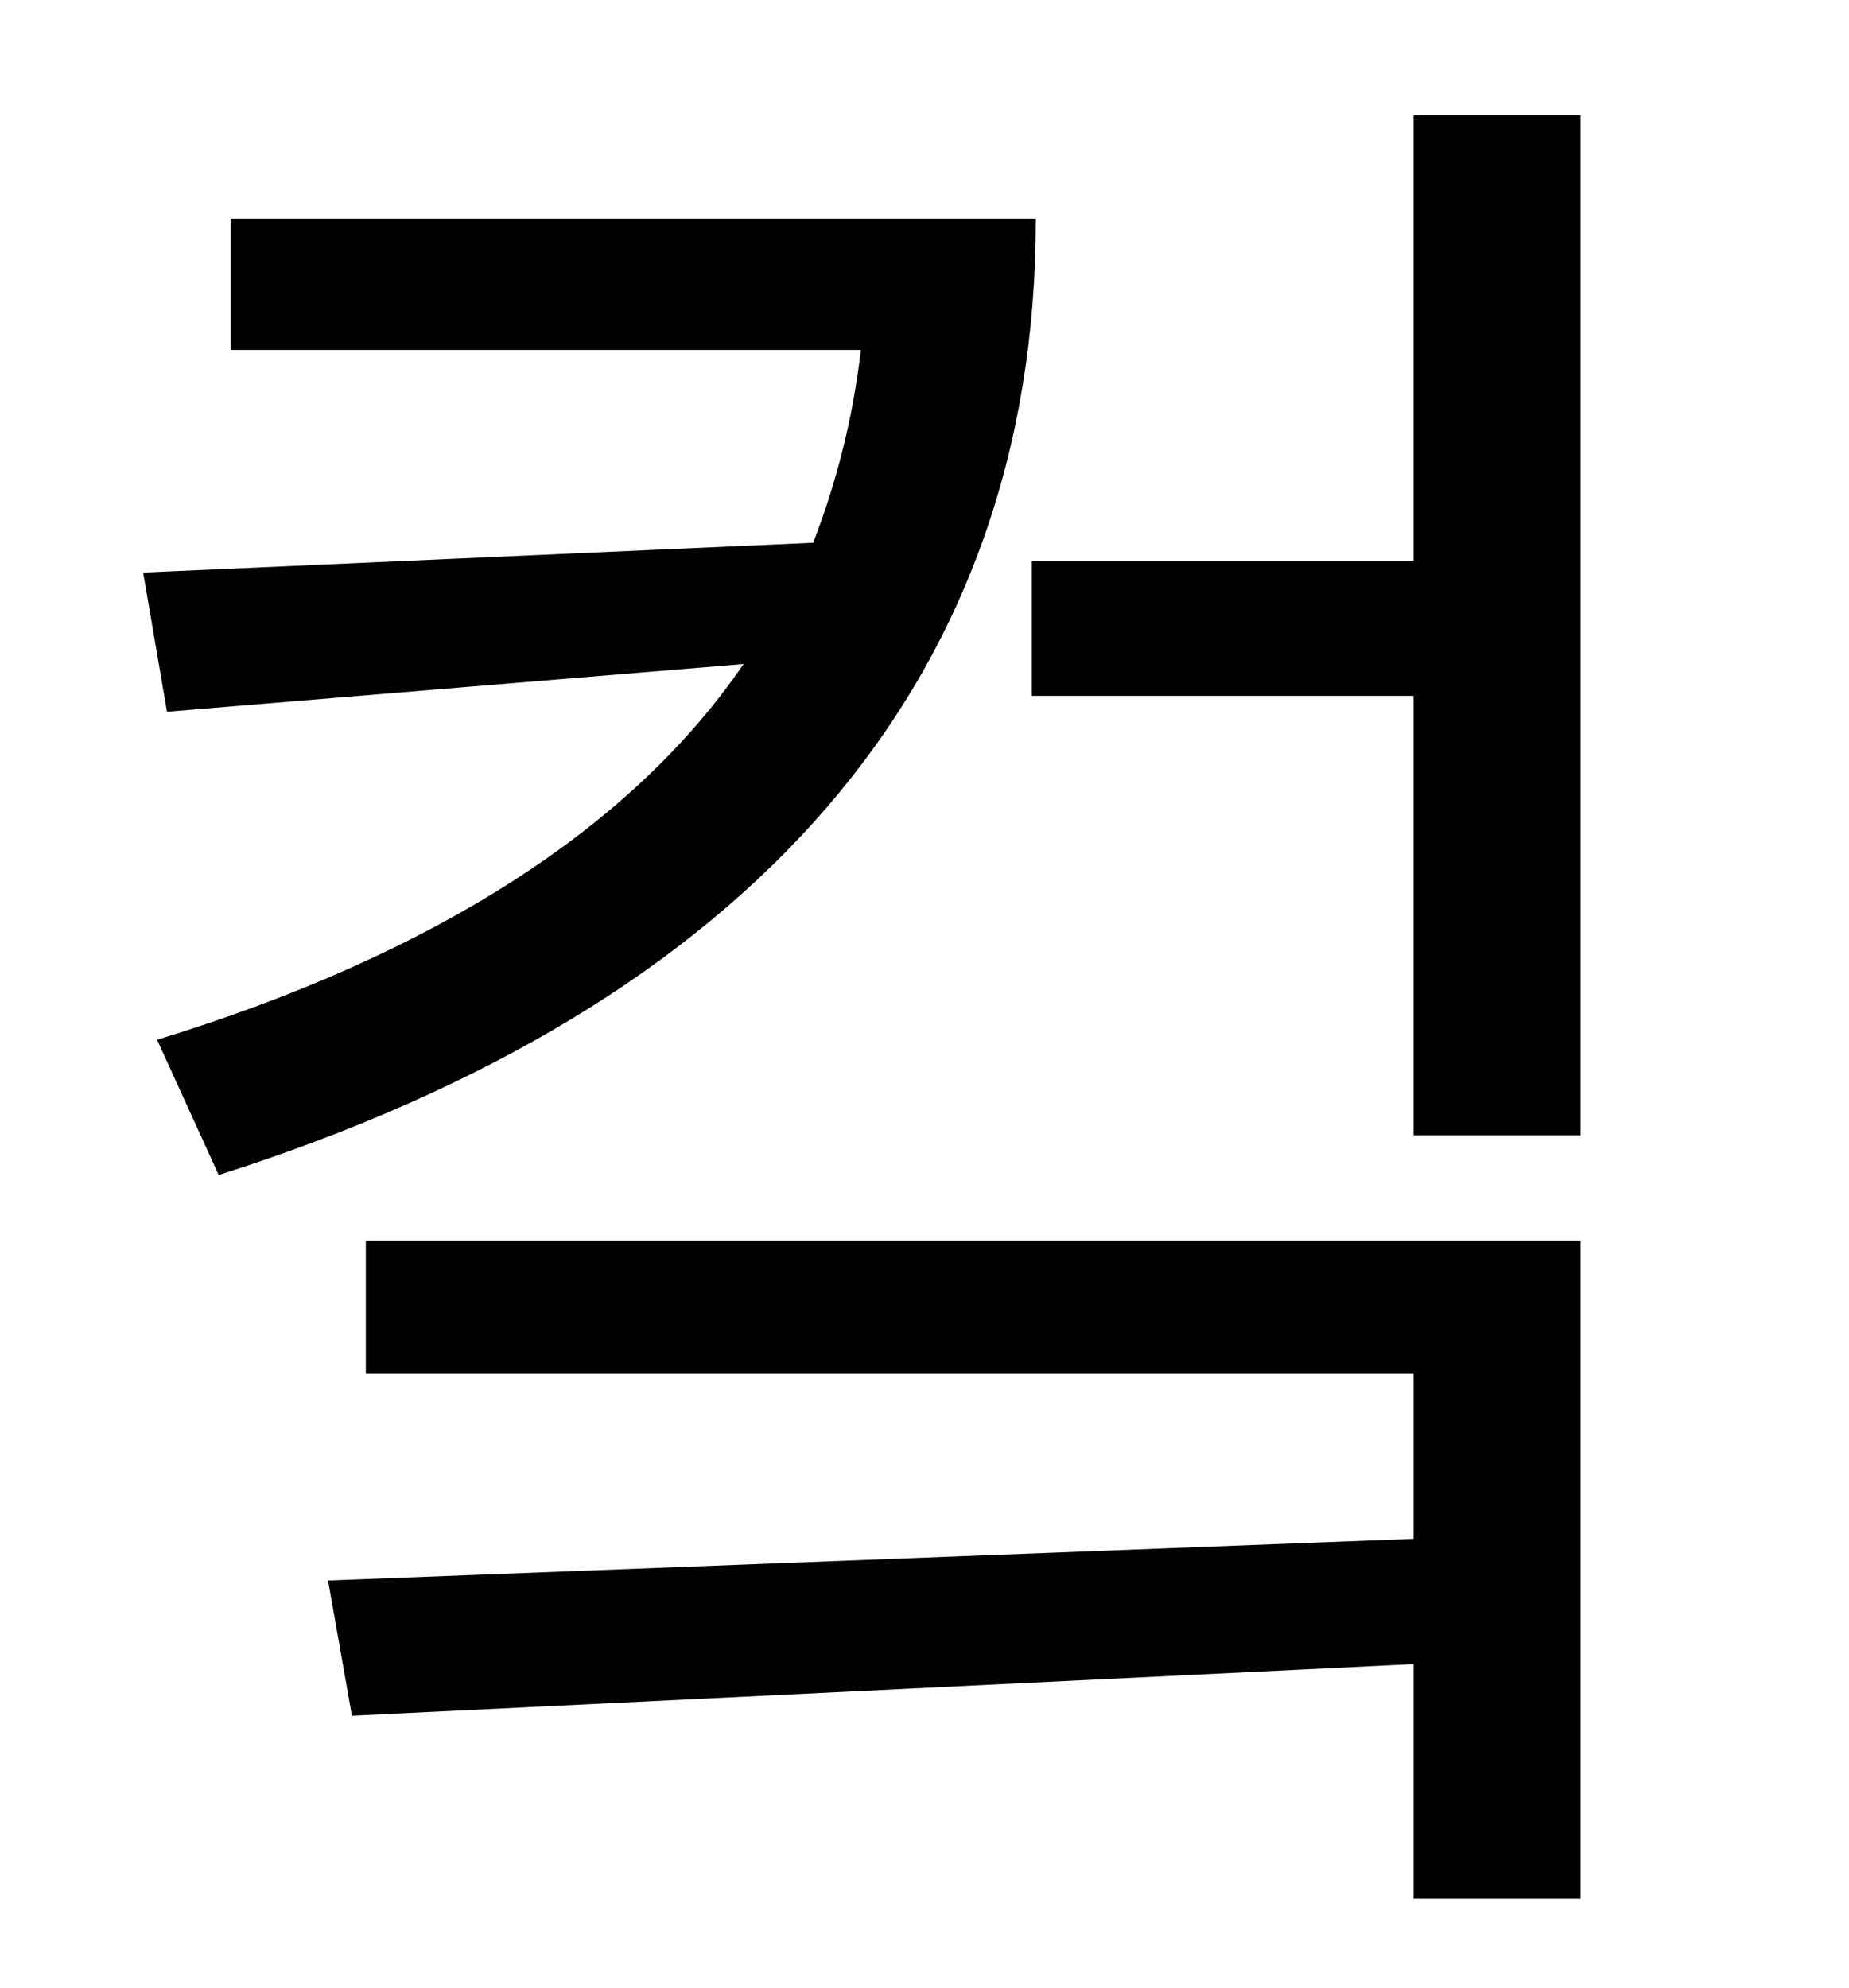 <?xml version="1.0" standalone="no"?>
<!DOCTYPE svg PUBLIC "-//W3C//DTD SVG 1.1//EN" "http://www.w3.org/Graphics/SVG/1.1/DTD/svg11.dtd" >
<svg xmlns="http://www.w3.org/2000/svg" xmlns:xlink="http://www.w3.org/1999/xlink" version="1.1" viewBox="-10 0 930 1000">
   <path fill="currentColor"
d="M106 110h405c0 234 -144 396 -411 481l-31 -68c140 -43 239 -107 295 -189l-290 24l-12 -70l337 -15c12 -31 20 -63 24 -97h-317v-66zM174 691v-67h611v331h-84v-118l-534 26l-12 -68l546 -21v-83h-527zM701 58h84v513h-84v-221h-192v-68h192v-224z" />
</svg>
